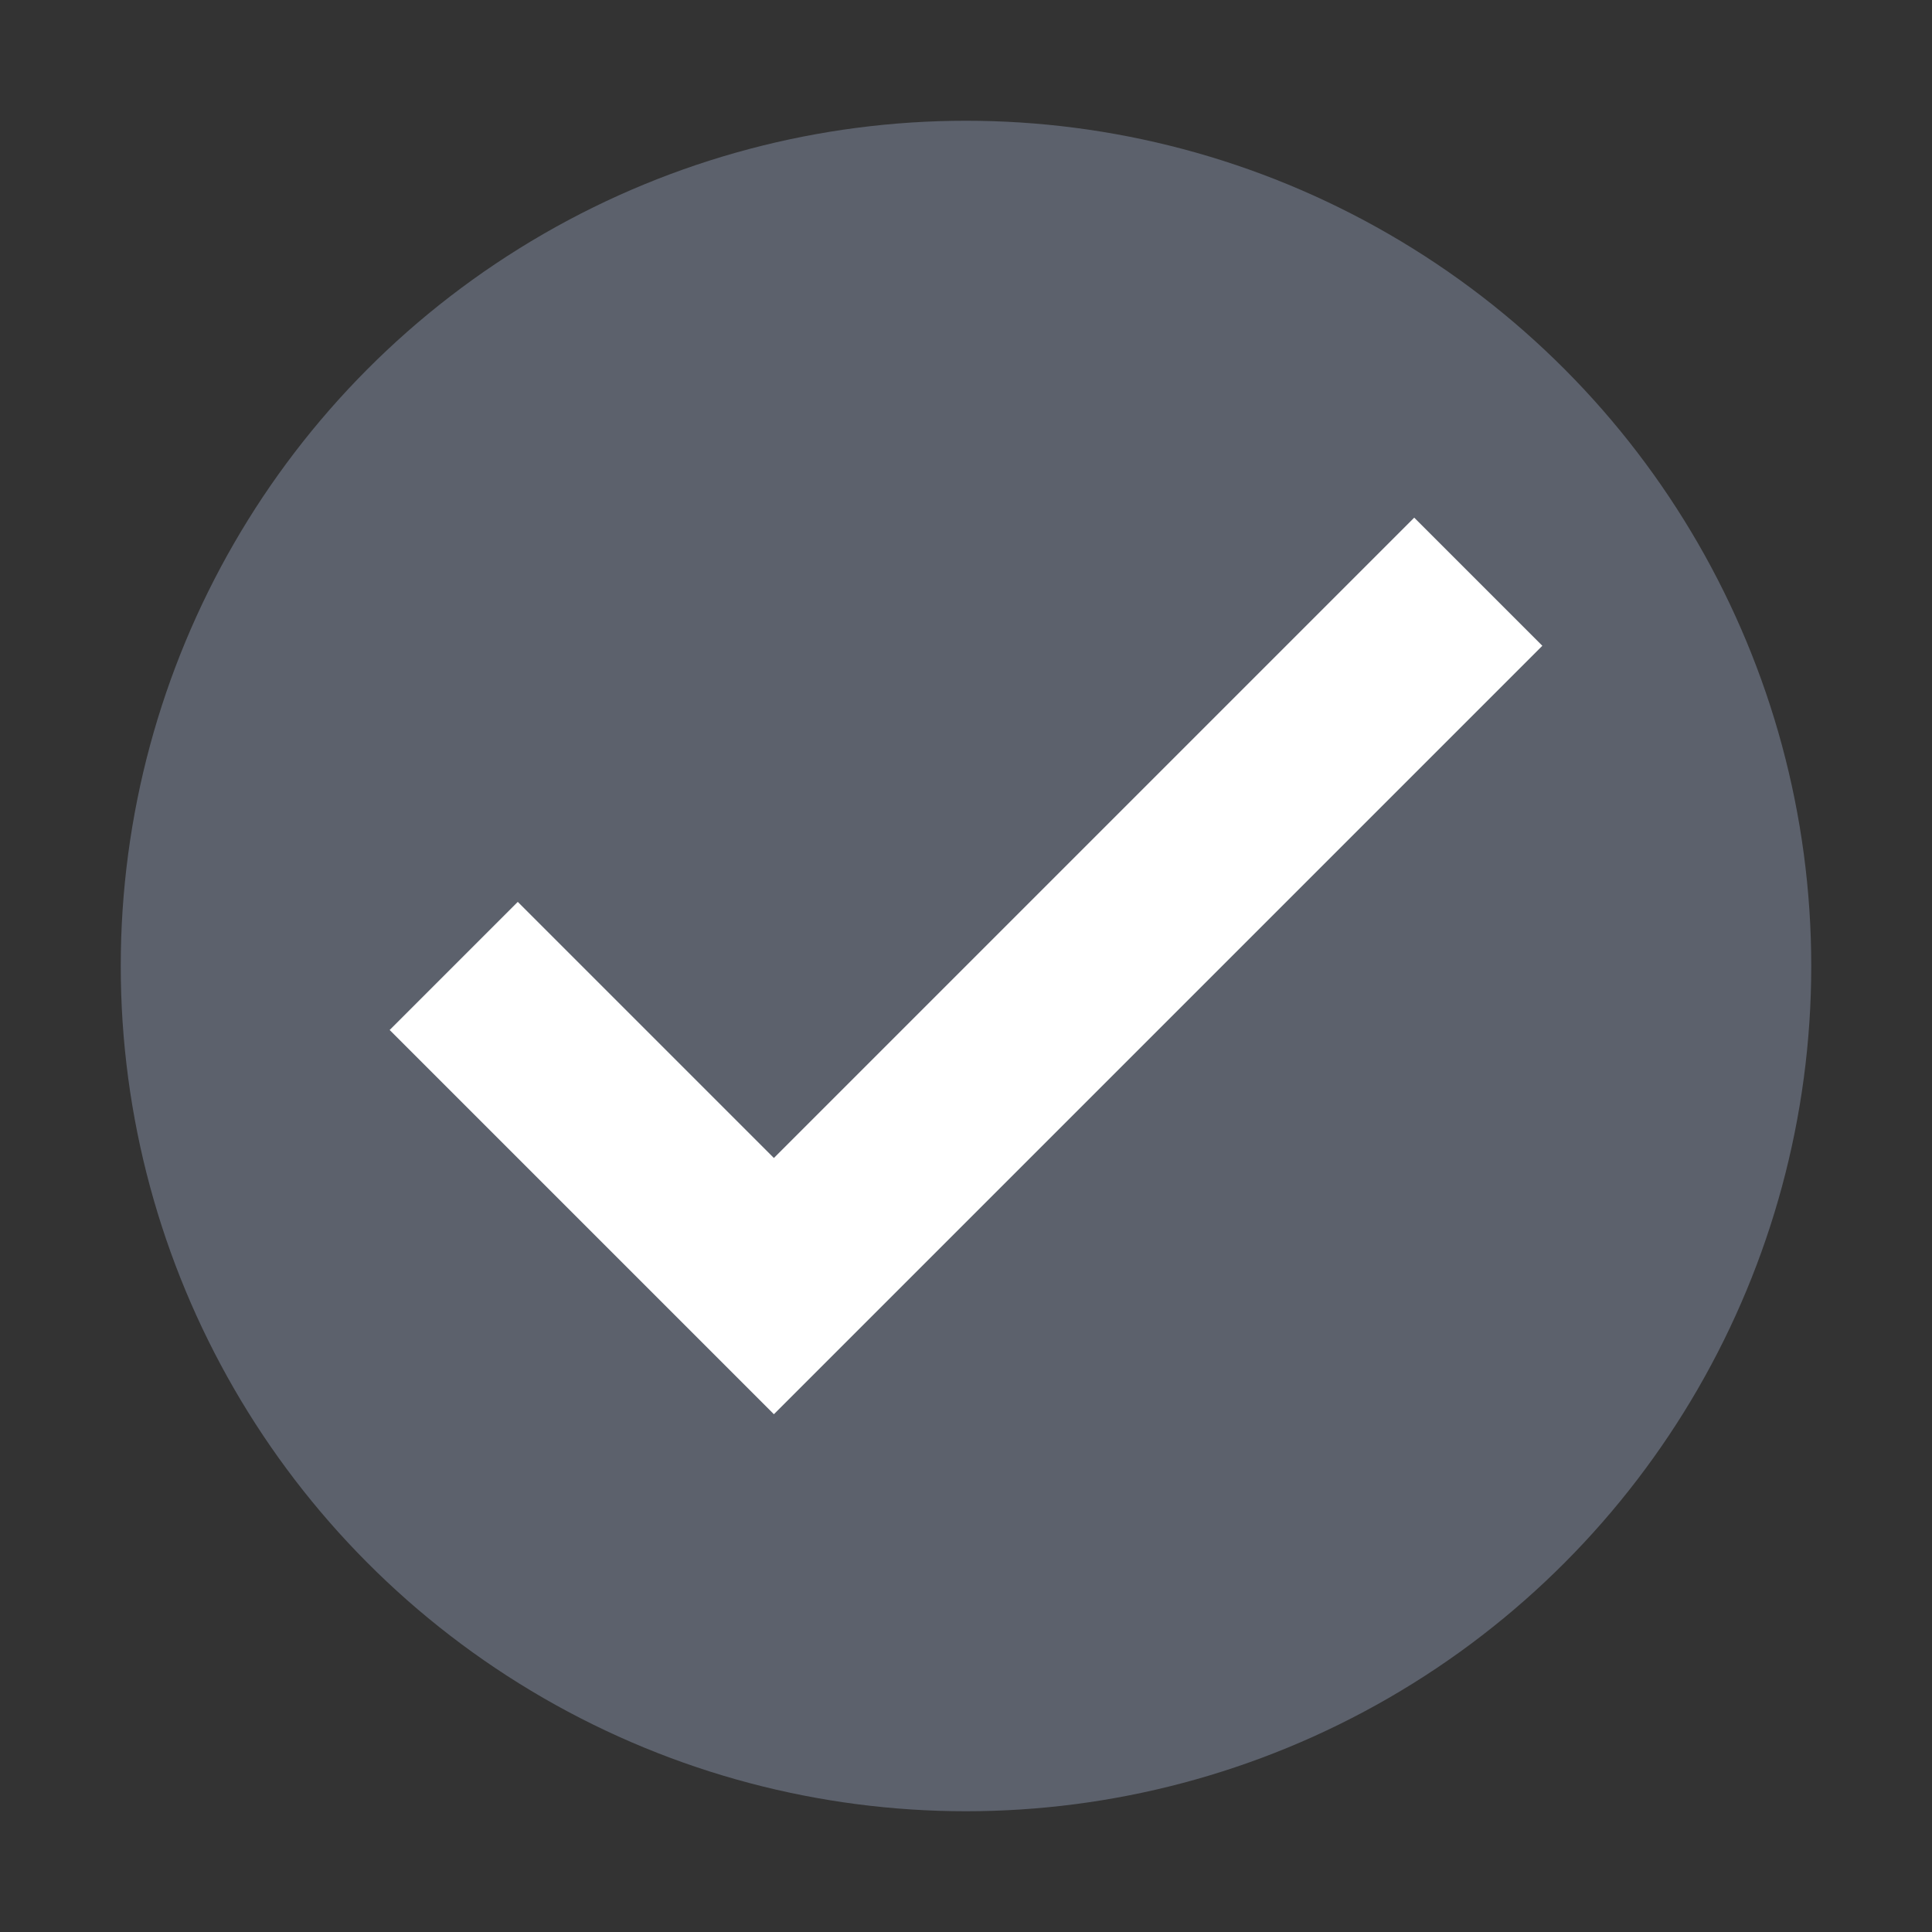 <svg height="16" viewBox="0 0 16 16" width="16" xmlns="http://www.w3.org/2000/svg"><rect x="0" y="0" width="16" height="16" fill="#333333" stroke="none"/><circle cx="8" cy="8" fill="#5c616c" r="7"/><path d="m3.227 8.53 2.121 2.121 1.061 1.061 6.364-6.364-1.061-1.061-5.303 5.303-2.121-2.121z" fill="#fff"/></svg>